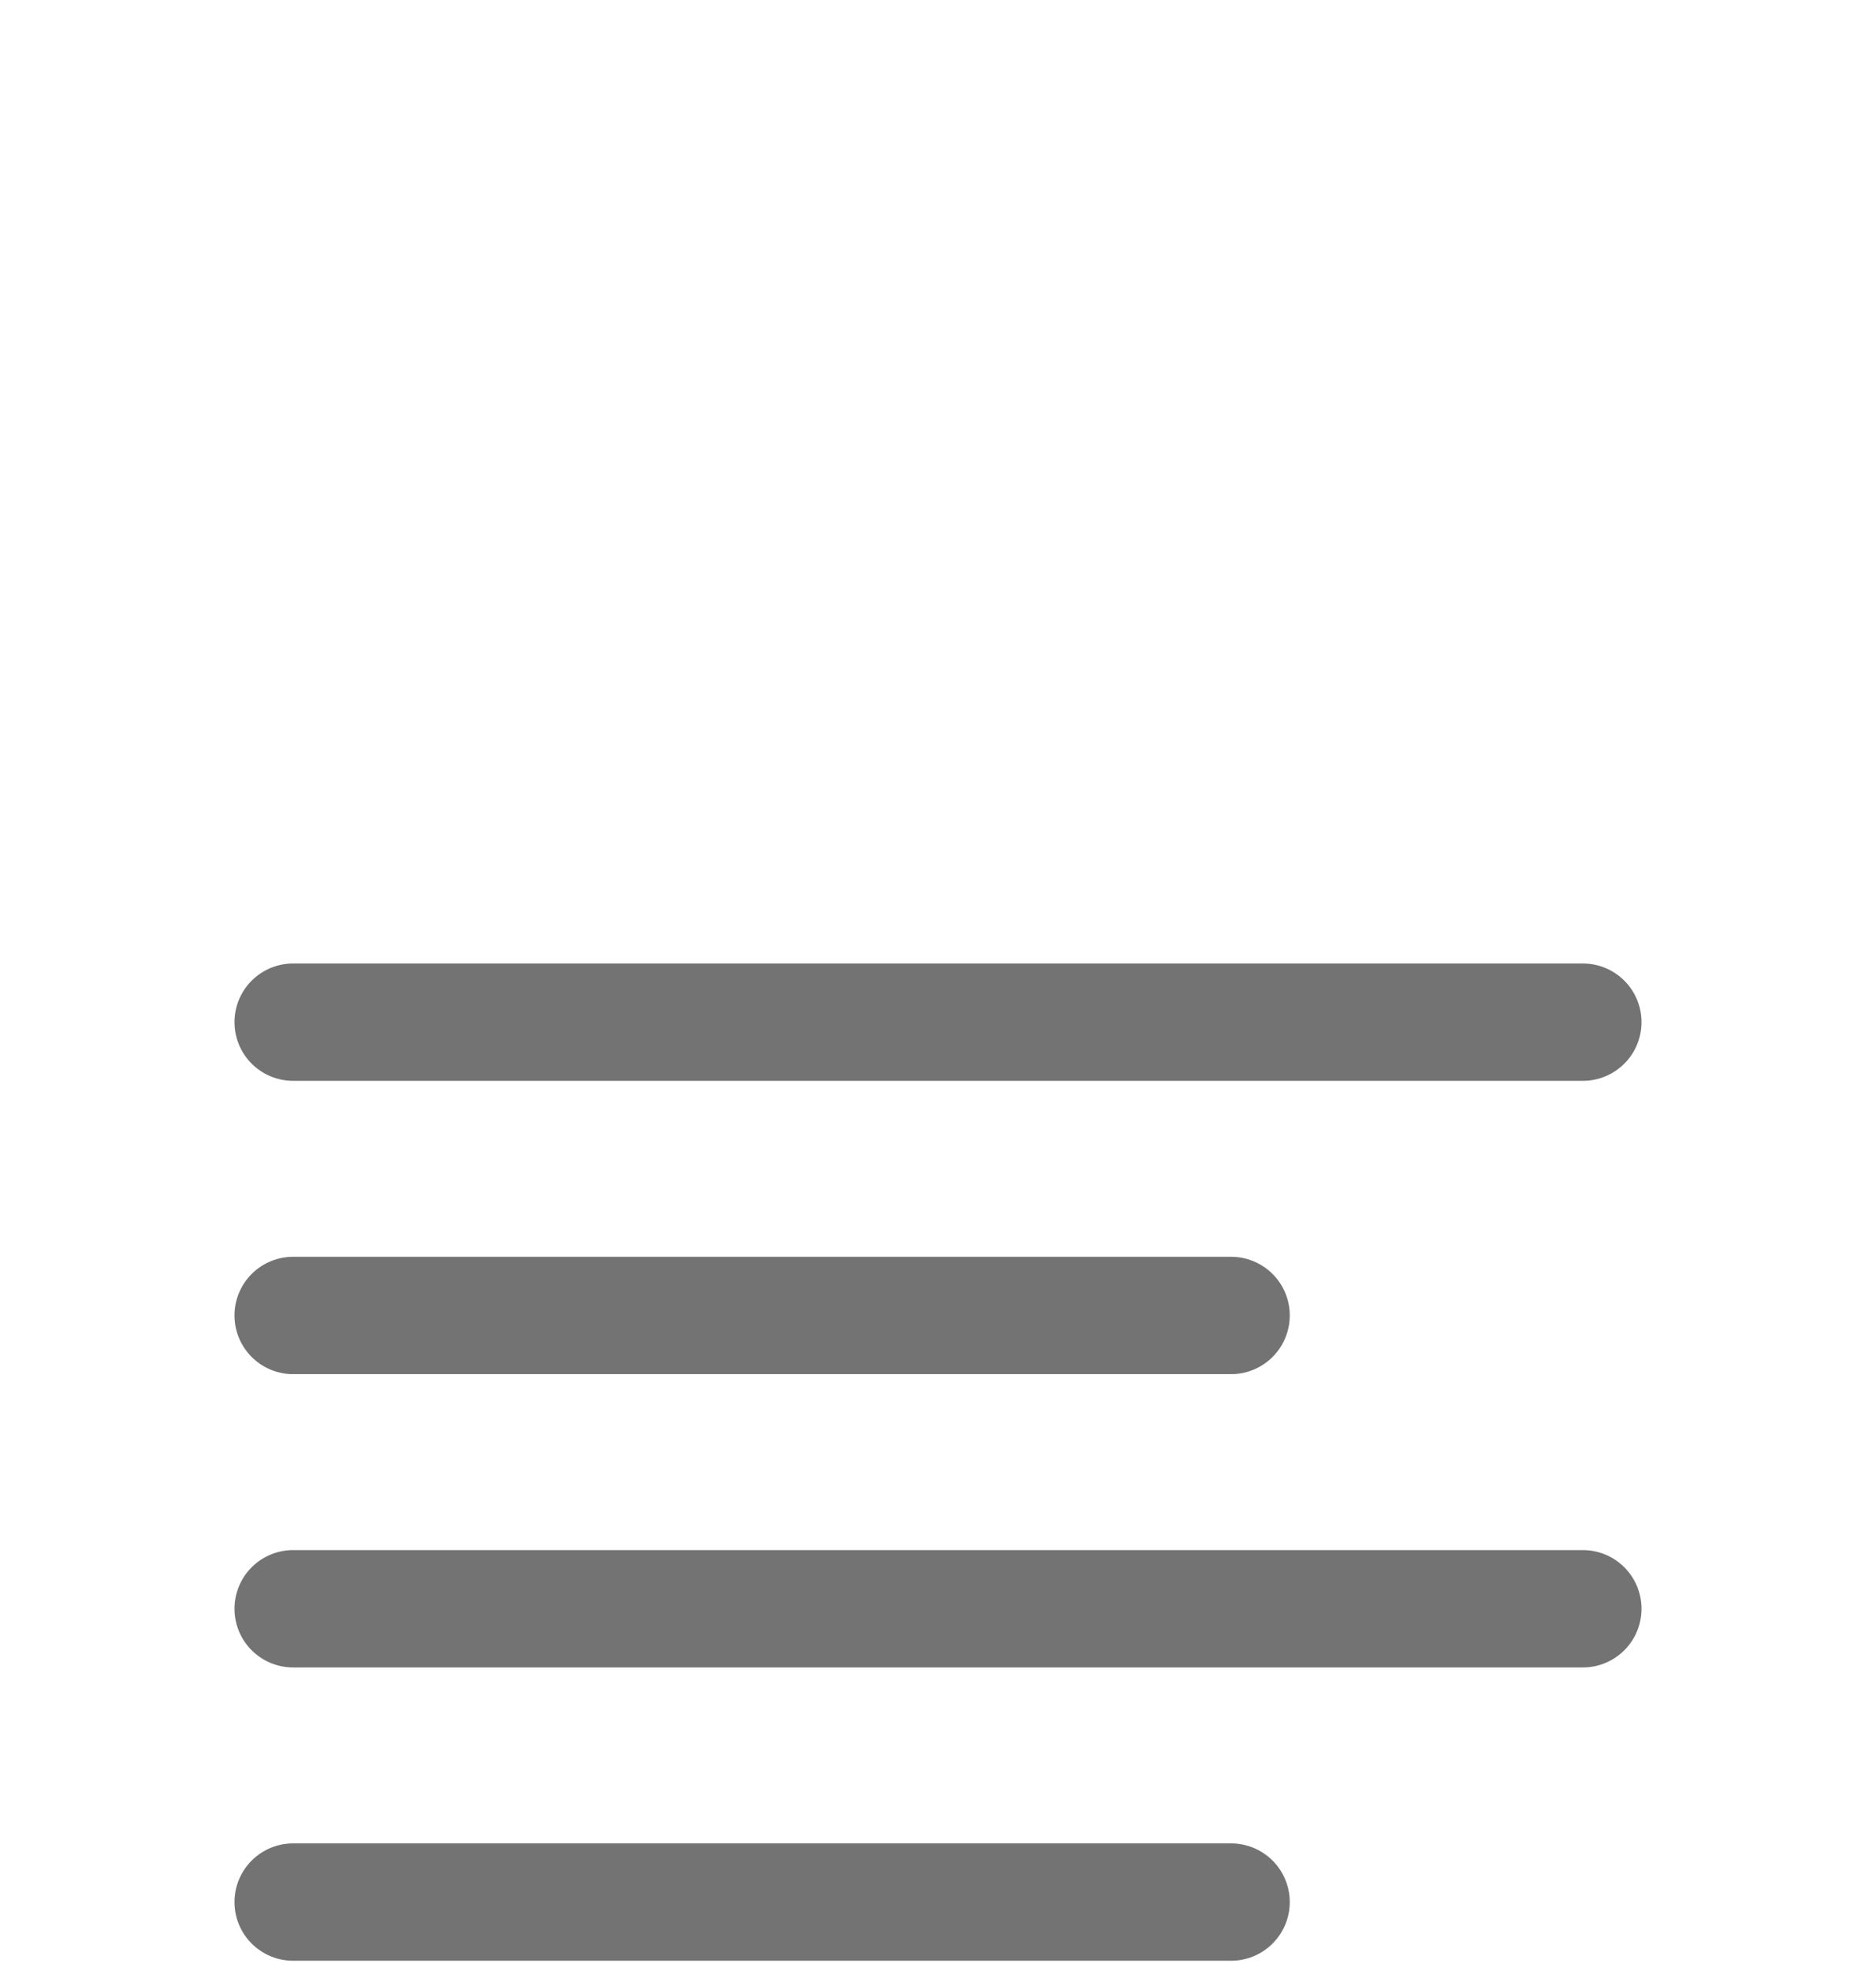 <?xml version="1.0" standalone="no"?>
        <!DOCTYPE svg PUBLIC "-//W3C//DTD SVG 1.1//EN" 
        "http://www.w3.org/Graphics/SVG/1.1/DTD/svg11.dtd"> <svg xmlns="http://www.w3.org/2000/svg" viewBox="0 0 256 126" id="IconChangeColor" height="21" width="20"><rect width="24" height="24" fill="none"></rect><path d="M40,76H216a8,8,0,0,0,0-16H40a8,8,0,0,0,0,16Z" id="mainIconPathAttribute" fill="#737373"></path><path d="M40,116H168a8,8,0,0,0,0-16H40a8,8,0,0,0,0,16Z" id="mainIconPathAttribute" fill="#737373"></path><path d="M216,140H40a8,8,0,0,0,0,16H216a8,8,0,0,0,0-16Z" id="mainIconPathAttribute" fill="#737373"></path><path d="M168,180H40a8,8,0,0,0,0,16H168a8,8,0,0,0,0-16Z" id="mainIconPathAttribute" fill="#737373"></path></svg> 
